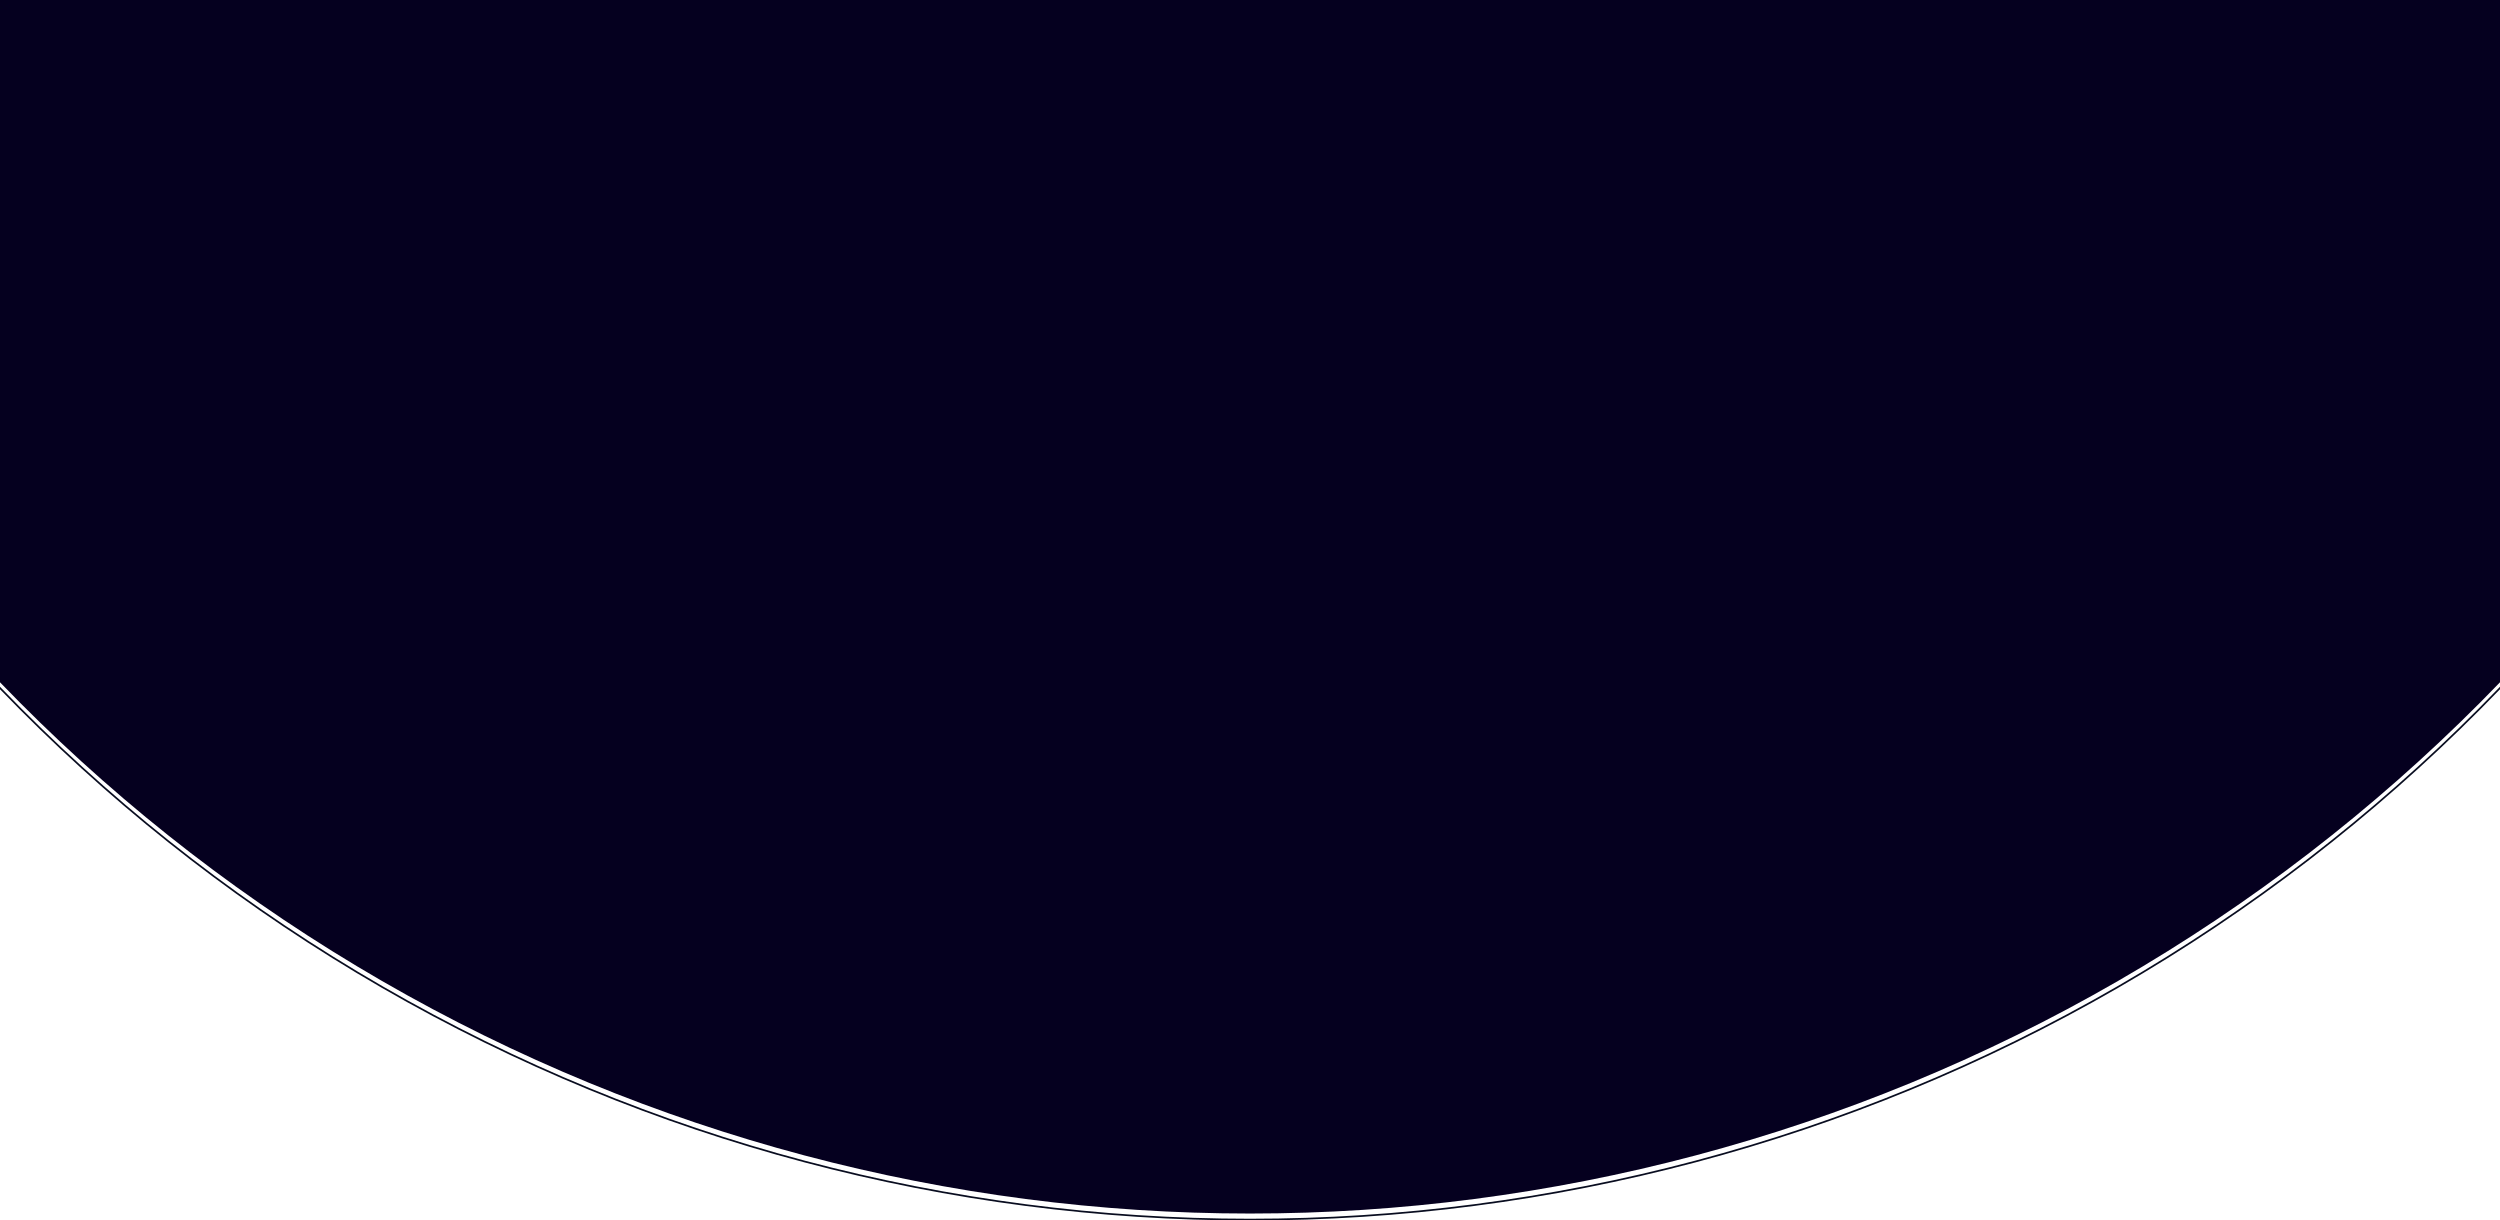 <svg width="1440" height="703" viewBox="0 0 1440 703" fill="none" xmlns="http://www.w3.org/2000/svg">
<g filter="url(#filter0_i_1_8)">
<circle cx="720" cy="-297" r="1000" fill="#05001F"/>
</g>
<circle cx="720" cy="-297" r="999.5" stroke="#090D20"/>
<defs>
<filter id="filter0_i_1_8" x="-280" y="-1301" width="2000" height="2004" filterUnits="userSpaceOnUse" color-interpolation-filters="sRGB">
<feFlood flood-opacity="0" result="BackgroundImageFix"/>
<feBlend mode="normal" in="SourceGraphic" in2="BackgroundImageFix" result="shape"/>
<feColorMatrix in="SourceAlpha" type="matrix" values="0 0 0 0 0 0 0 0 0 0 0 0 0 0 0 0 0 0 127 0" result="hardAlpha"/>
<feOffset dy="-4"/>
<feGaussianBlur stdDeviation="3.2"/>
<feComposite in2="hardAlpha" operator="arithmetic" k2="-1" k3="1"/>
<feColorMatrix type="matrix" values="0 0 0 0 0.063 0 0 0 0 0 0 0 0 0 0.373 0 0 0 1 0"/>
<feBlend mode="normal" in2="shape" result="effect1_innerShadow_1_8"/>
</filter>
</defs>
</svg>
